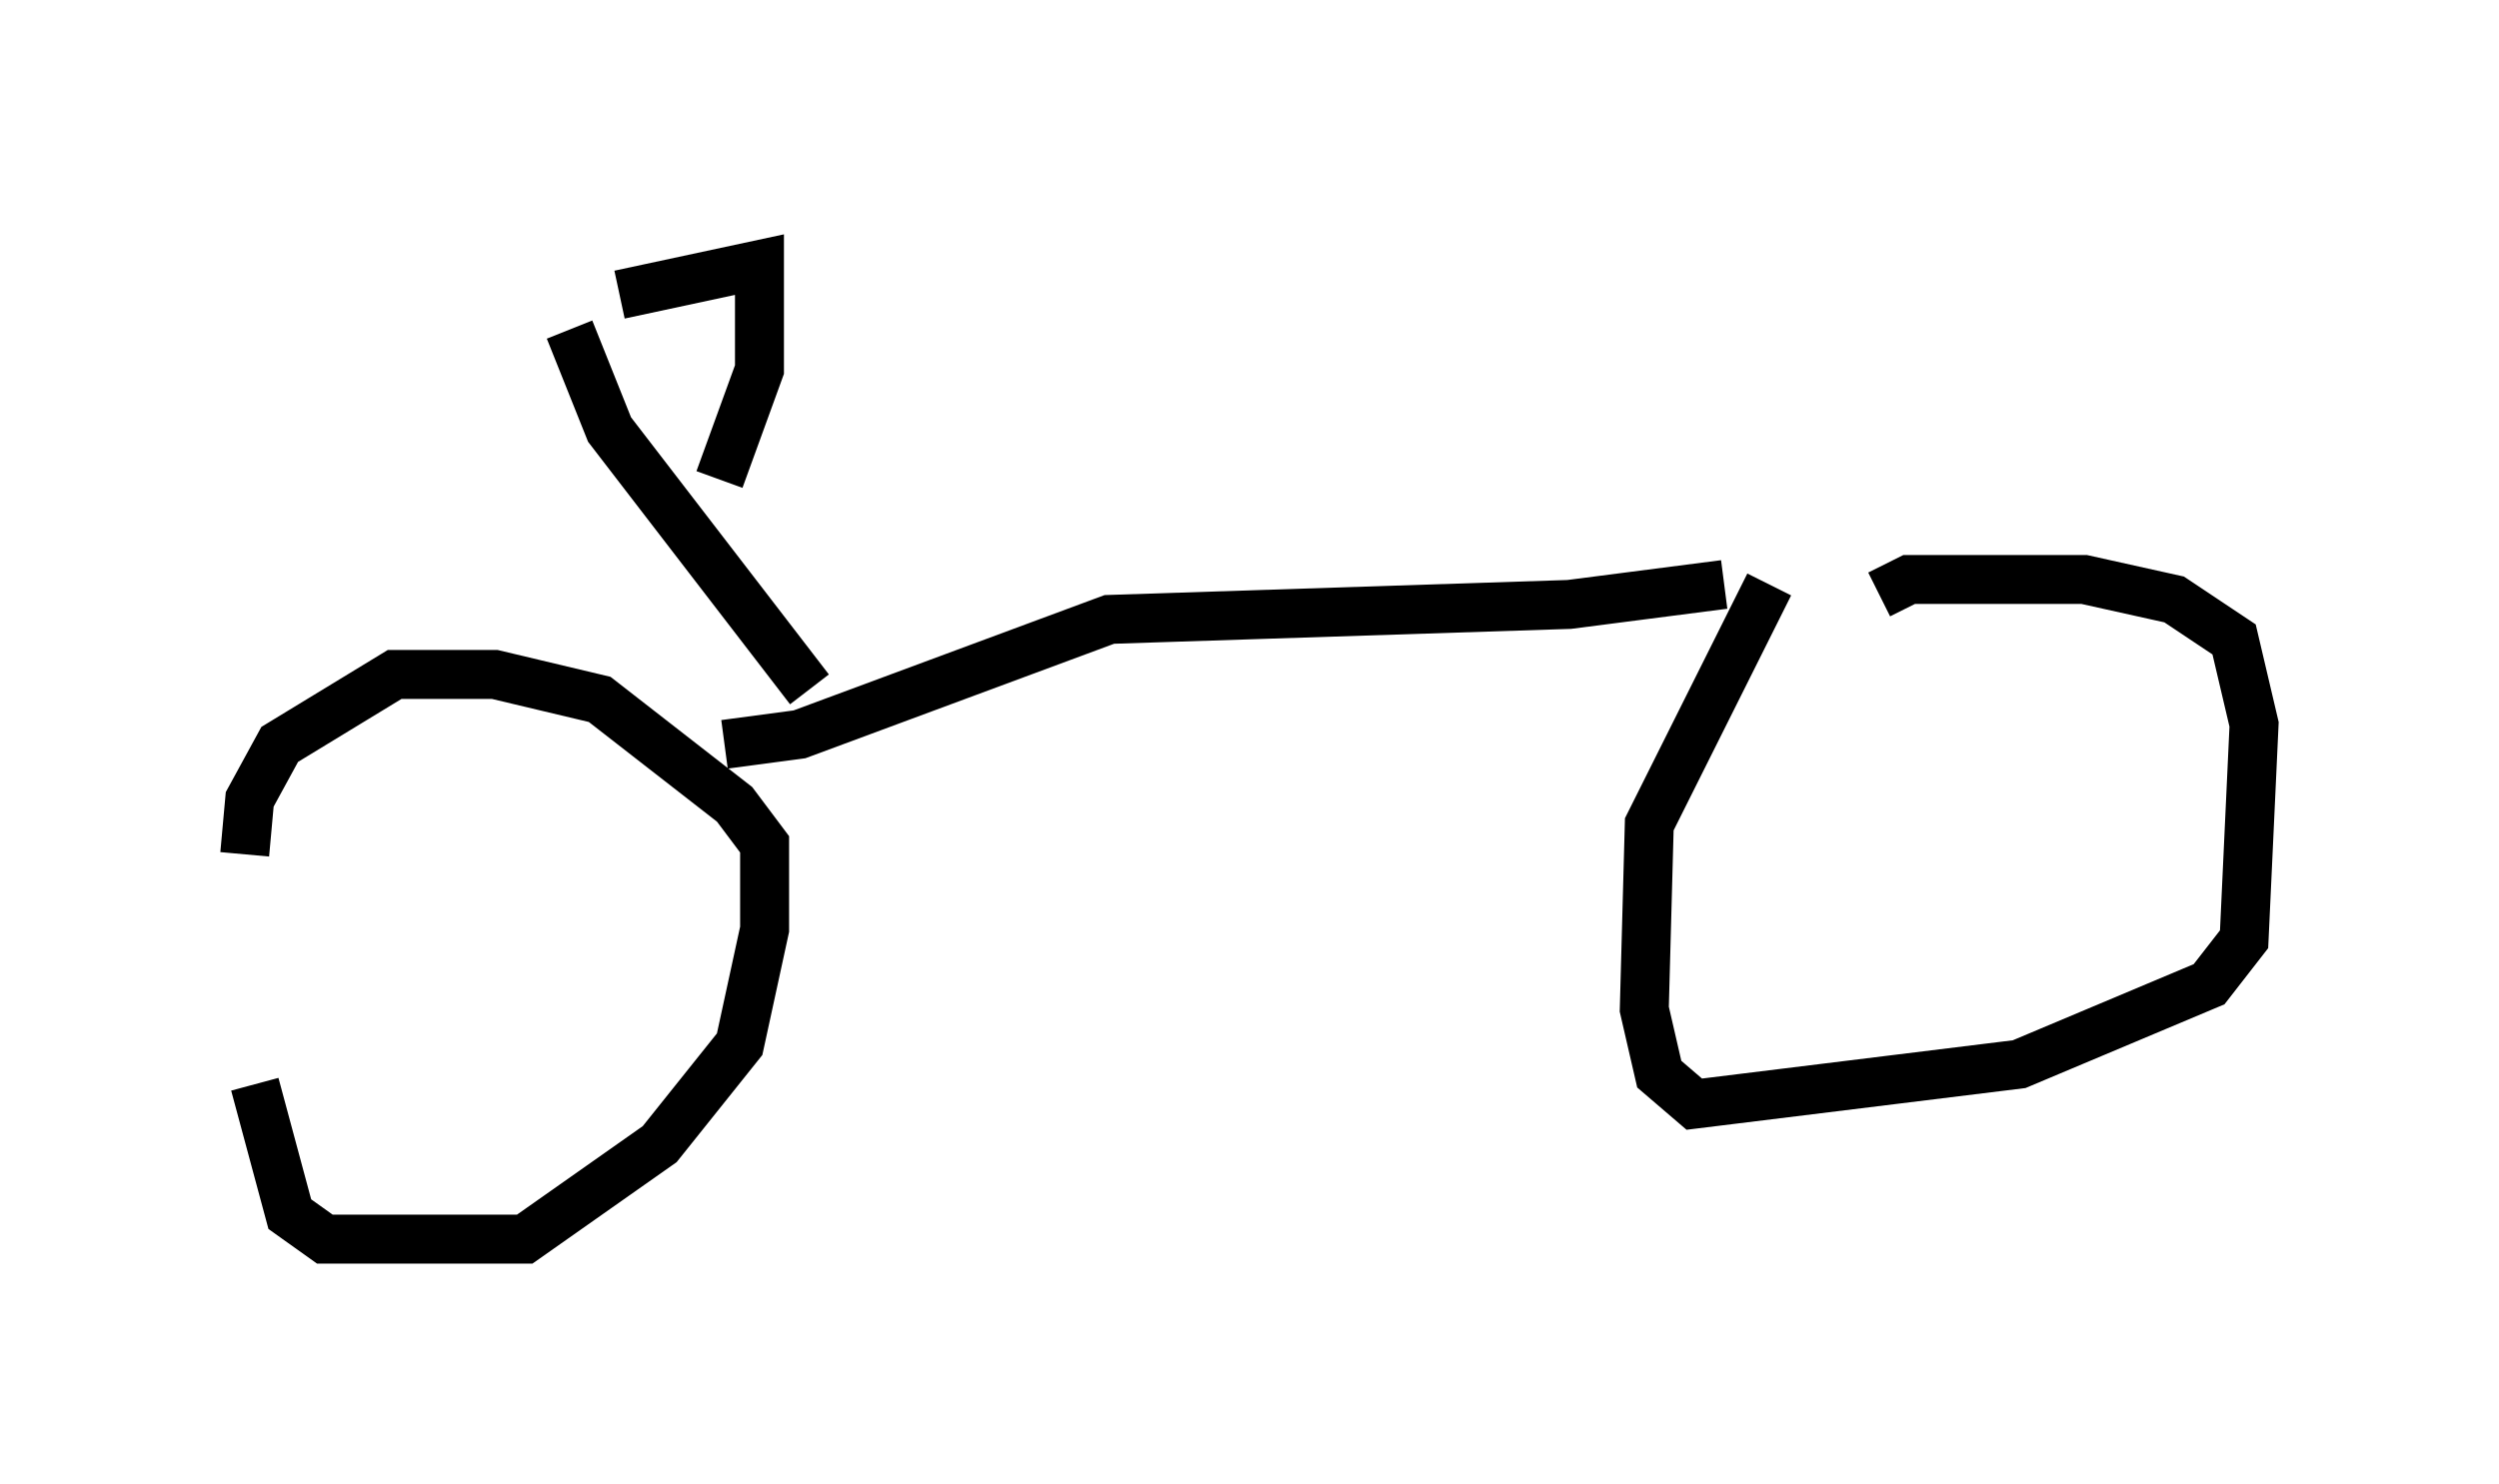 <?xml version="1.0" encoding="utf-8" ?>
<svg baseProfile="full" height="30.315" version="1.1" width="51.038" xmlns="http://www.w3.org/2000/svg" xmlns:ev="http://www.w3.org/2001/xml-events" xmlns:xlink="http://www.w3.org/1999/xlink"><defs /><rect fill="white" height="30.315" width="51.038" x="0" y="0" /><path d="M5.204, 17.25 m0.0, 4.9 l0.715, 2.654 0.715, 0.51 l4.083, 0.0 2.756, -1.94 l1.633, -2.042 0.51, -2.348 l0.0, -1.735 -0.613, -0.817 l-2.756, -2.144 -2.144, -0.51 l-2.042, 0.0 -2.348, 1.429 l-0.613, 1.123 -0.102, 1.123 m29.196, -2.042 l0.0, 0.0 m0.0, 0.0 l0.0, 0.0 m1.94, -3.471 l-2.45, 4.9 -0.102, 3.777 l0.306, 1.327 0.715, 0.613 l6.635, -0.817 3.879, -1.633 l0.715, -0.919 0.204, -4.39 l-0.408, -1.735 -1.225, -0.817 l-1.838, -0.408 -3.573, 0.0 l-0.613, 0.306 m-3.165, -0.204 l-3.165, 0.408 -9.392, 0.306 l-6.329, 2.348 -1.531, 0.204 m1.735, -1.123 l-4.083, -5.308 -0.817, -2.042 m3.165, -1.735 l0.0, 0.0 m-2.144, 1.021 l2.858, -0.613 0.0, 2.144 l-0.817, 2.246 " fill="none" stroke="black" stroke-width="1" /></svg>